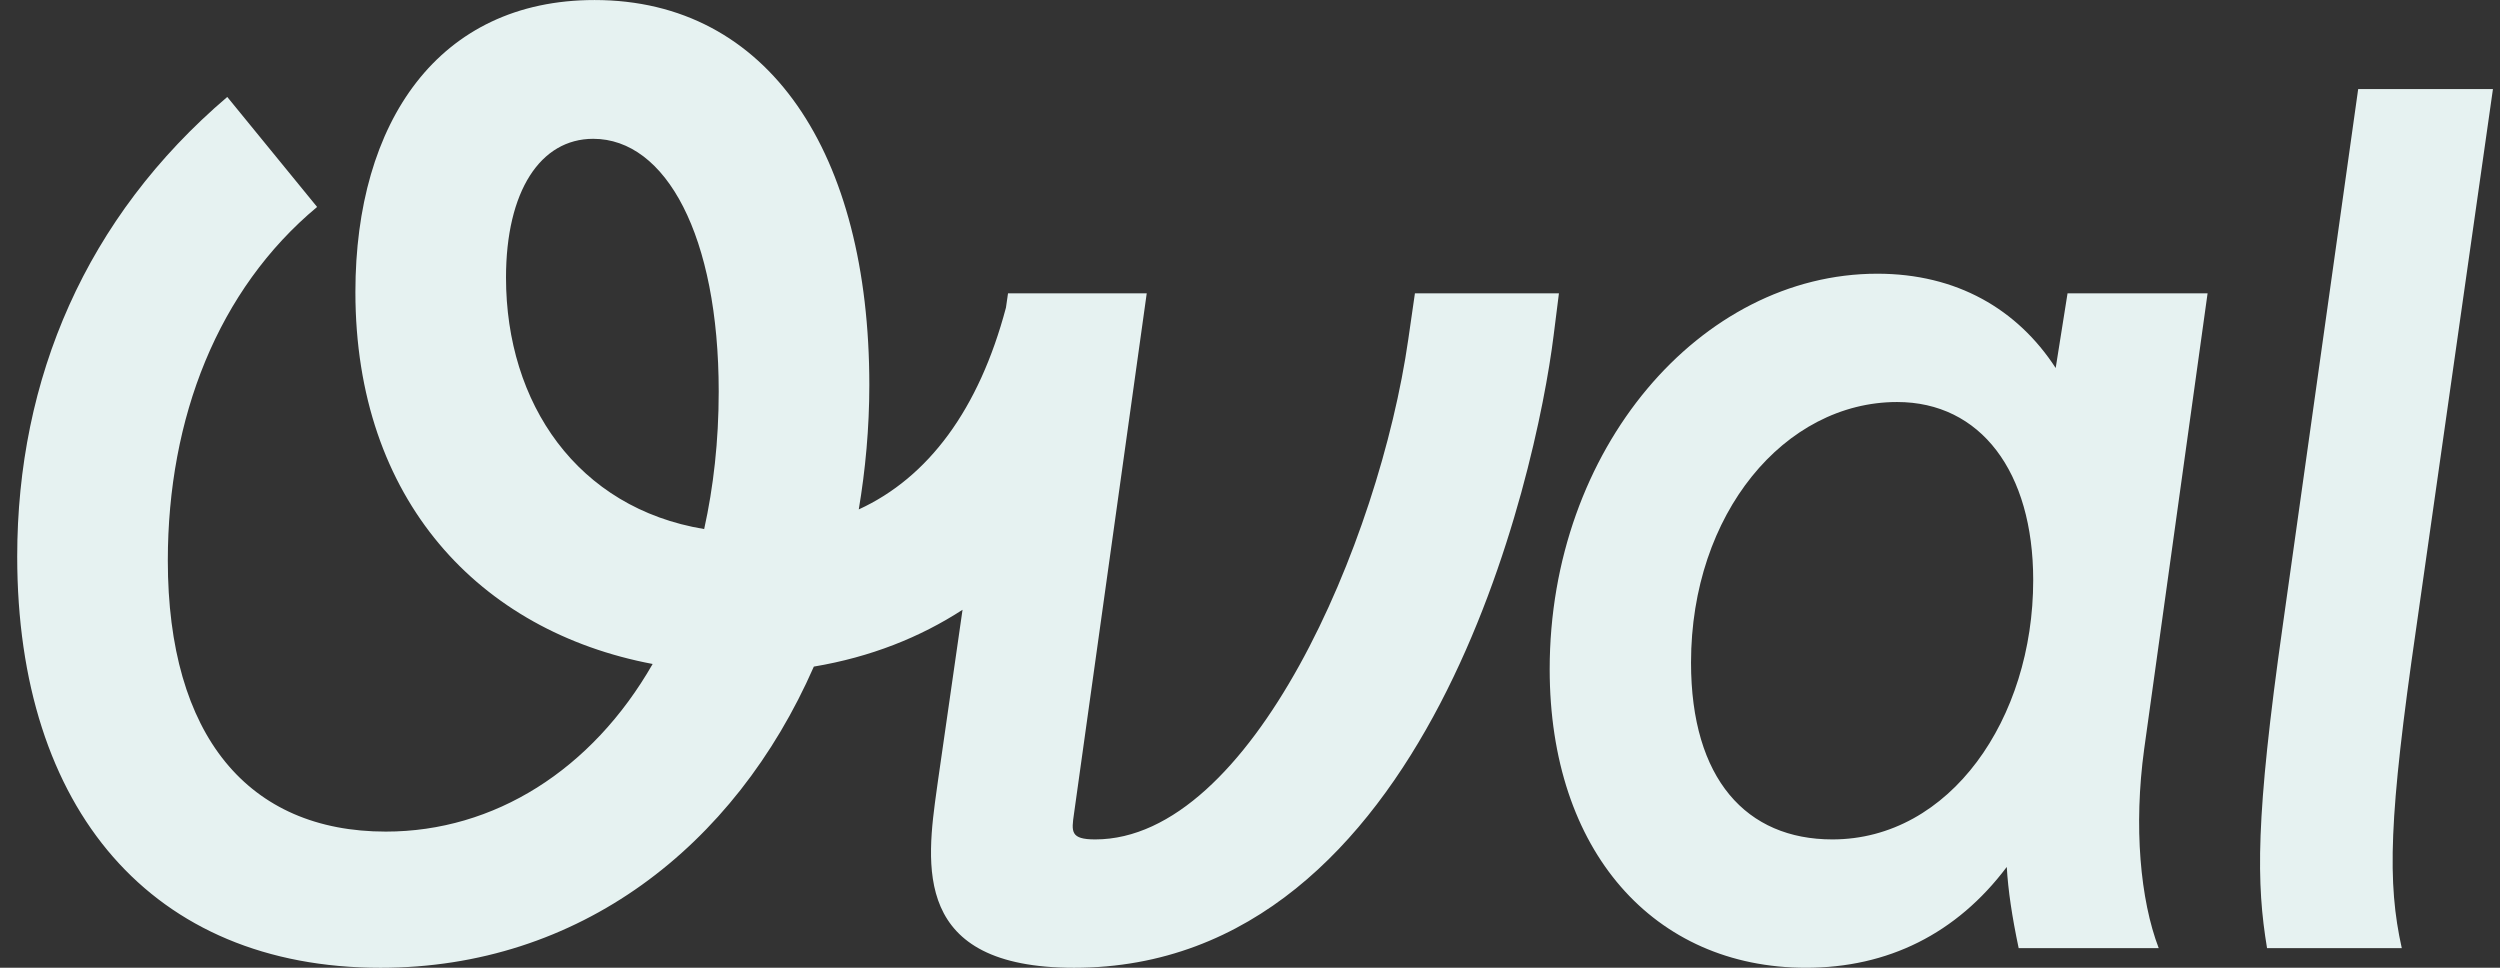 <svg fill="none" height="48" viewBox="0 0 124 48" width="124" xmlns="http://www.w3.org/2000/svg" xmlns:xlink="http://www.w3.org/1999/xlink"><rect x="0" y="0" width="124" height="48" fill="#333333" stroke="none"/><clipPath id="a"><path d="m.853 0h123v48h-123z"/></clipPath><g clip-path="url(#a)"><path clip-rule="evenodd" d="m77.323 14.55h-7.143l-.328 2.273c-1.441 10.068-7.797 24.812-15.53 24.812-1.236 0-1.18-.384-1.051-1.279l.003-.02 3.2-22.893v-0l.043-.307.361-2.586h-6.88l-.102.707c-1.338 5.047-3.851 8.427-7.301 10.01.328-1.948.524-4.027.524-6.17 0-11.497-4.98-19.096-13.63-19.096-7.732 0-11.861 6.041-11.861 14.485 0 10.327 6.16 16.823 14.744 18.447-3.014 5.261-7.863 8.314-13.236 8.314-6.815 0-10.812-4.741-10.812-13.445 0-7.08 2.49-13.445 7.405-17.537l-4.456-5.456c-7.011 5.975-10.419 13.965-10.419 22.798 0 12.536 6.684 20.395 18.02 20.395 9.829 0 17.562-5.976 21.493-14.939 2.816-.472 5.271-1.453 7.375-2.818l-1.217 8.469c-.018.128-.036.258-.054.39v0c-.53 3.801-1.24 8.898 6.803 8.898 17.562 0 22.935-24.487 23.787-31.372zm39.643-10.133h6.684l-3.8 26.696c-1.376 9.483-1.442 12.666-.722 15.913h-6.683c-.525-3.183-.59-6.365.786-16.043zm-33.091 28.449c0 5.781 2.752 8.769 7.011 8.769 5.832 0 9.961-5.976 9.961-12.861 0-5.391-2.621-8.834-6.75-8.834-5.57 0-10.222 5.521-10.222 12.925zm18.675-18.316h6.946l-3.145 22.604c-.524 3.832-.197 7.469.721 9.873h-6.946c-.328-1.559-.524-2.858-.59-4.027-2.49 3.313-5.897 5.001-9.96 5.001-7.535 0-12.712-5.78-12.712-14.809 0-10.912 7.47-19.616 16.251-19.616 3.932 0 6.946 1.754 8.847 4.677zm-77.452-.78c0 6.236 3.538 11.432 9.829 12.471.459-2.079.721-4.352.721-6.82 0-7.729-2.621-12.536-6.225-12.536-2.621 0-4.325 2.598-4.325 6.885z" fill="#e6f2f1" fill-rule="evenodd"/></g></svg>